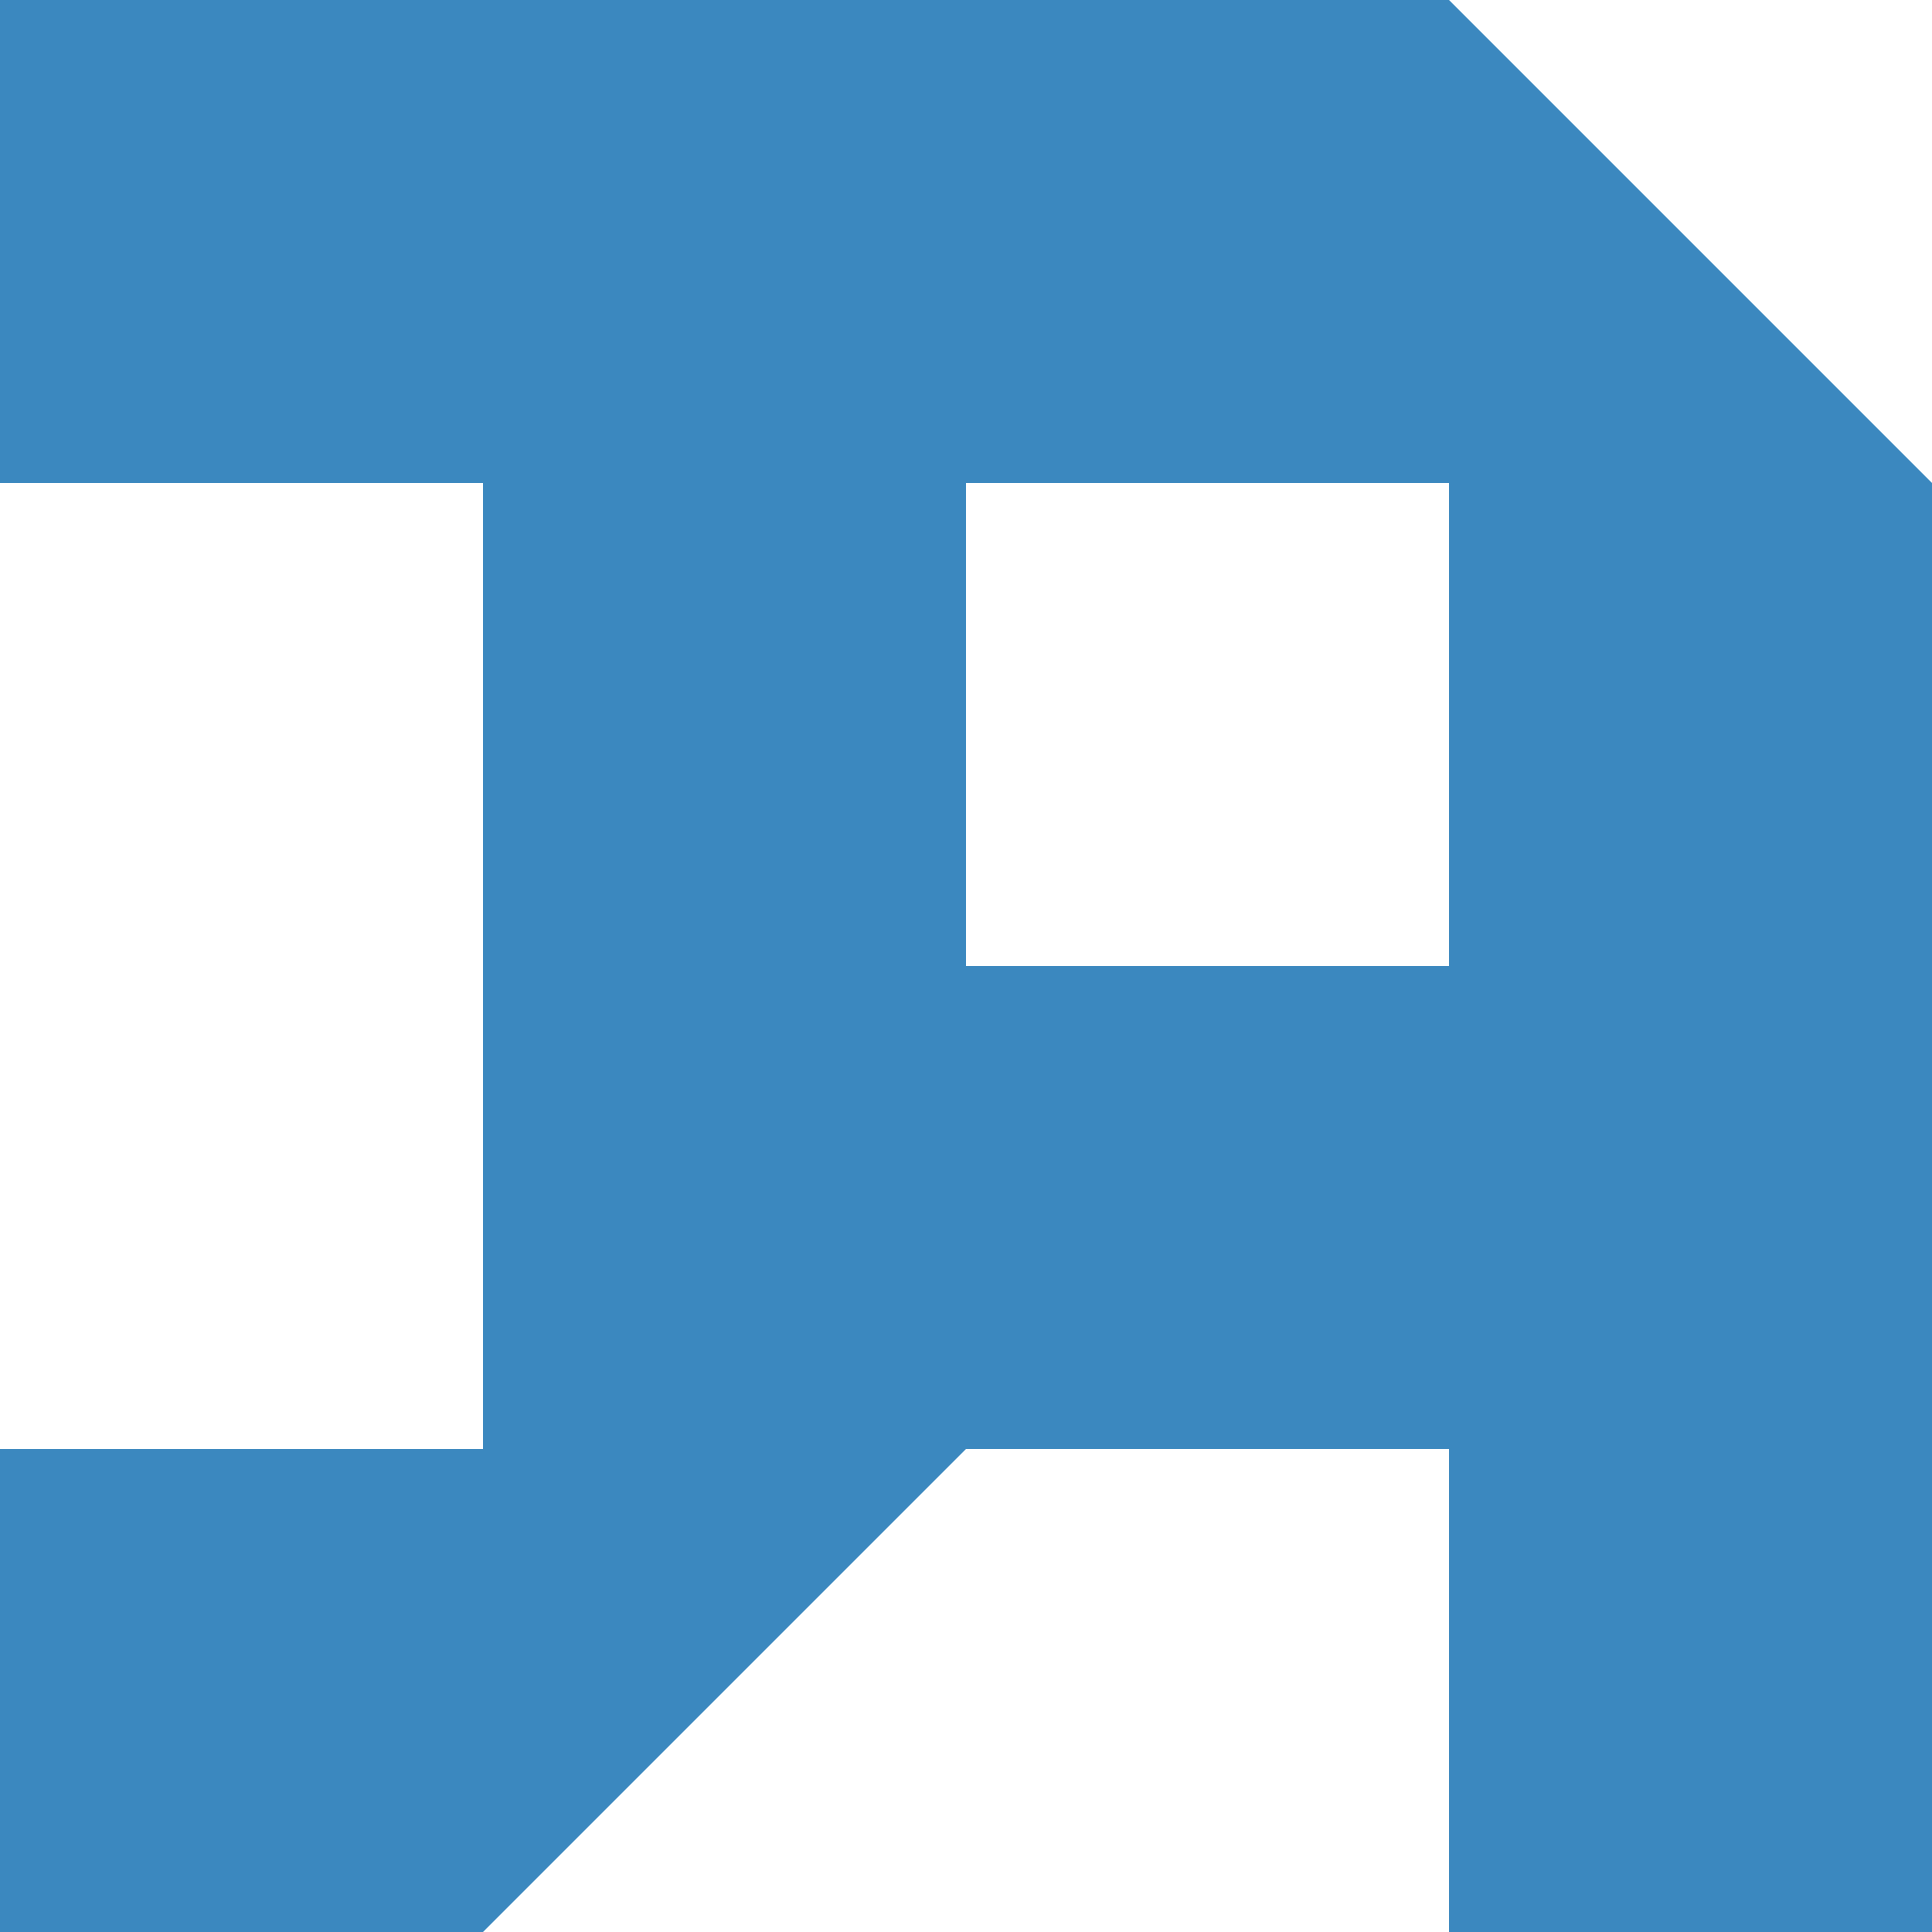 <svg width="45" height="45" viewBox="0 0 45 45" fill="none" xmlns="http://www.w3.org/2000/svg">
<path fill-rule="evenodd" clip-rule="evenodd" d="M0 0V11.25H11.25V33.75H0V45H11.25L22.5 33.75H33.75V45H45V11.25L33.75 0H0ZM22.5 11.25V22.5H33.75V11.25H22.5Z" fill="#3B88BF"/>
</svg>
